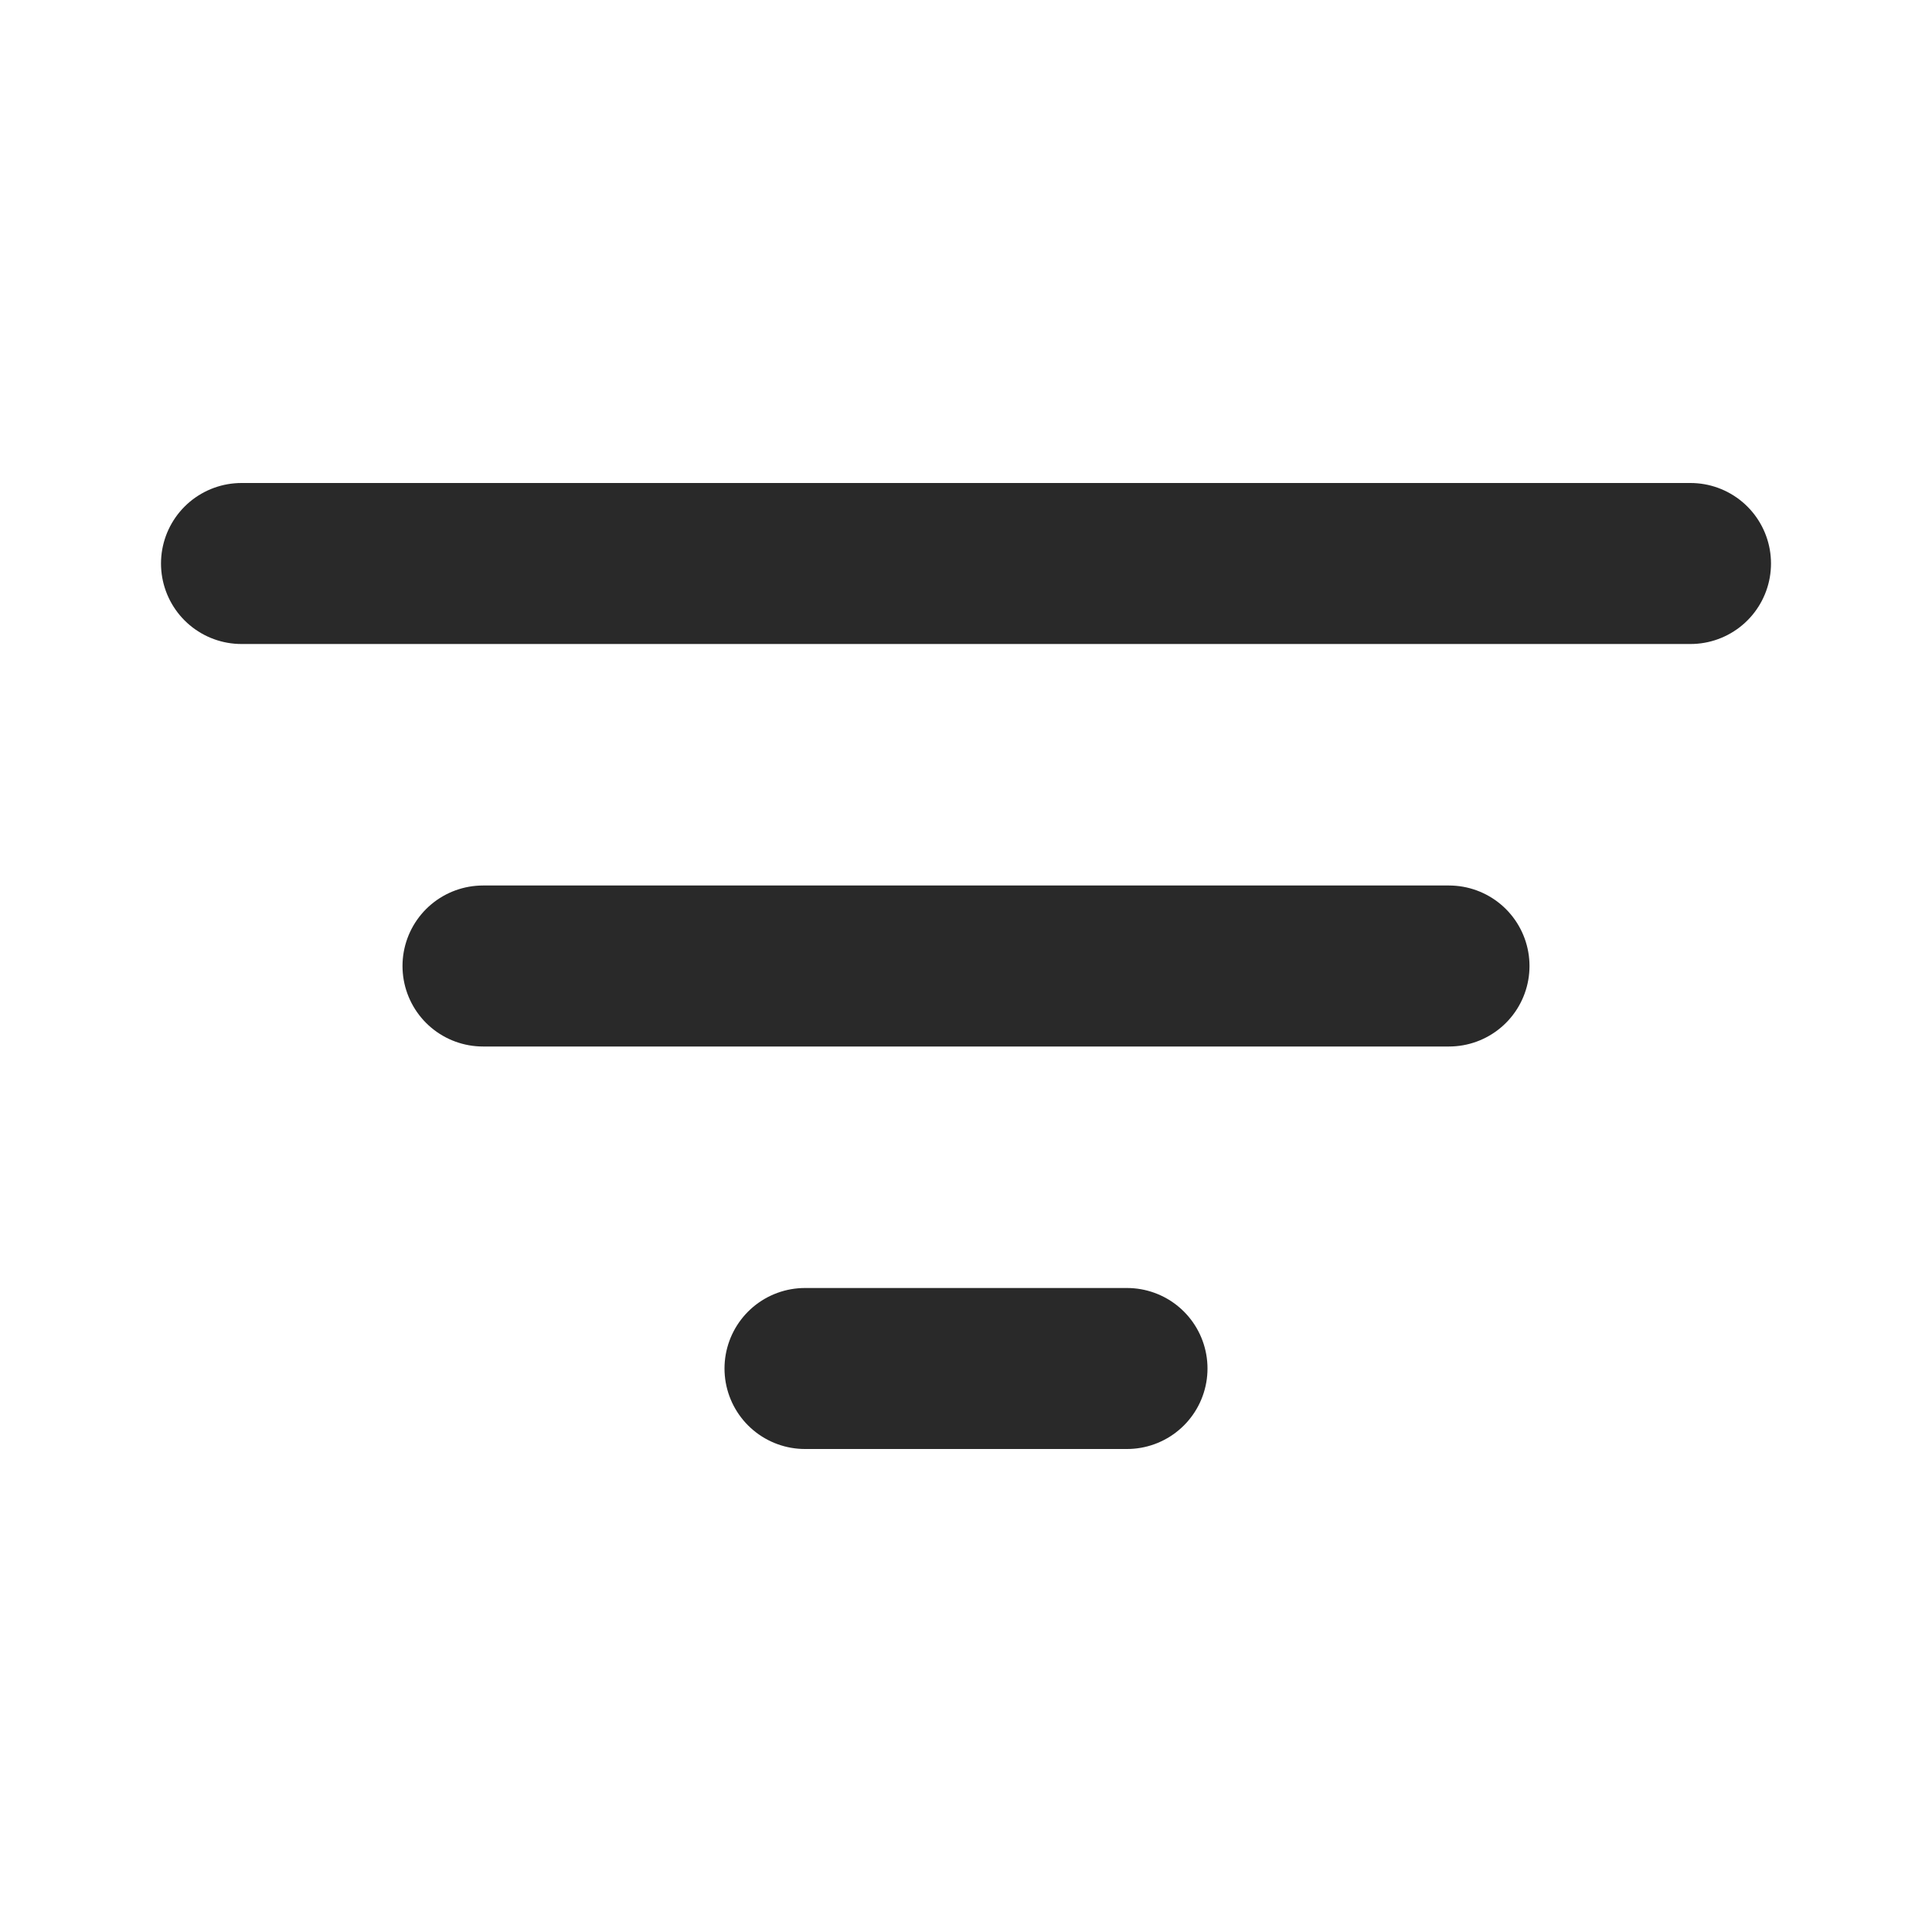 <svg width="18" height="18" viewBox="0 0 18 18" fill="none" xmlns="http://www.w3.org/2000/svg">
<path d="M2.25 5.25H15.75" stroke="#292929" stroke-width="1.5" stroke-linecap="round"/>
<path d="M4.5 9H13.5" stroke="#292929" stroke-width="1.5" stroke-linecap="round"/>
<path d="M7.5 12.75H10.5" stroke="#292929" stroke-width="1.5" stroke-linecap="round"/>
</svg>

